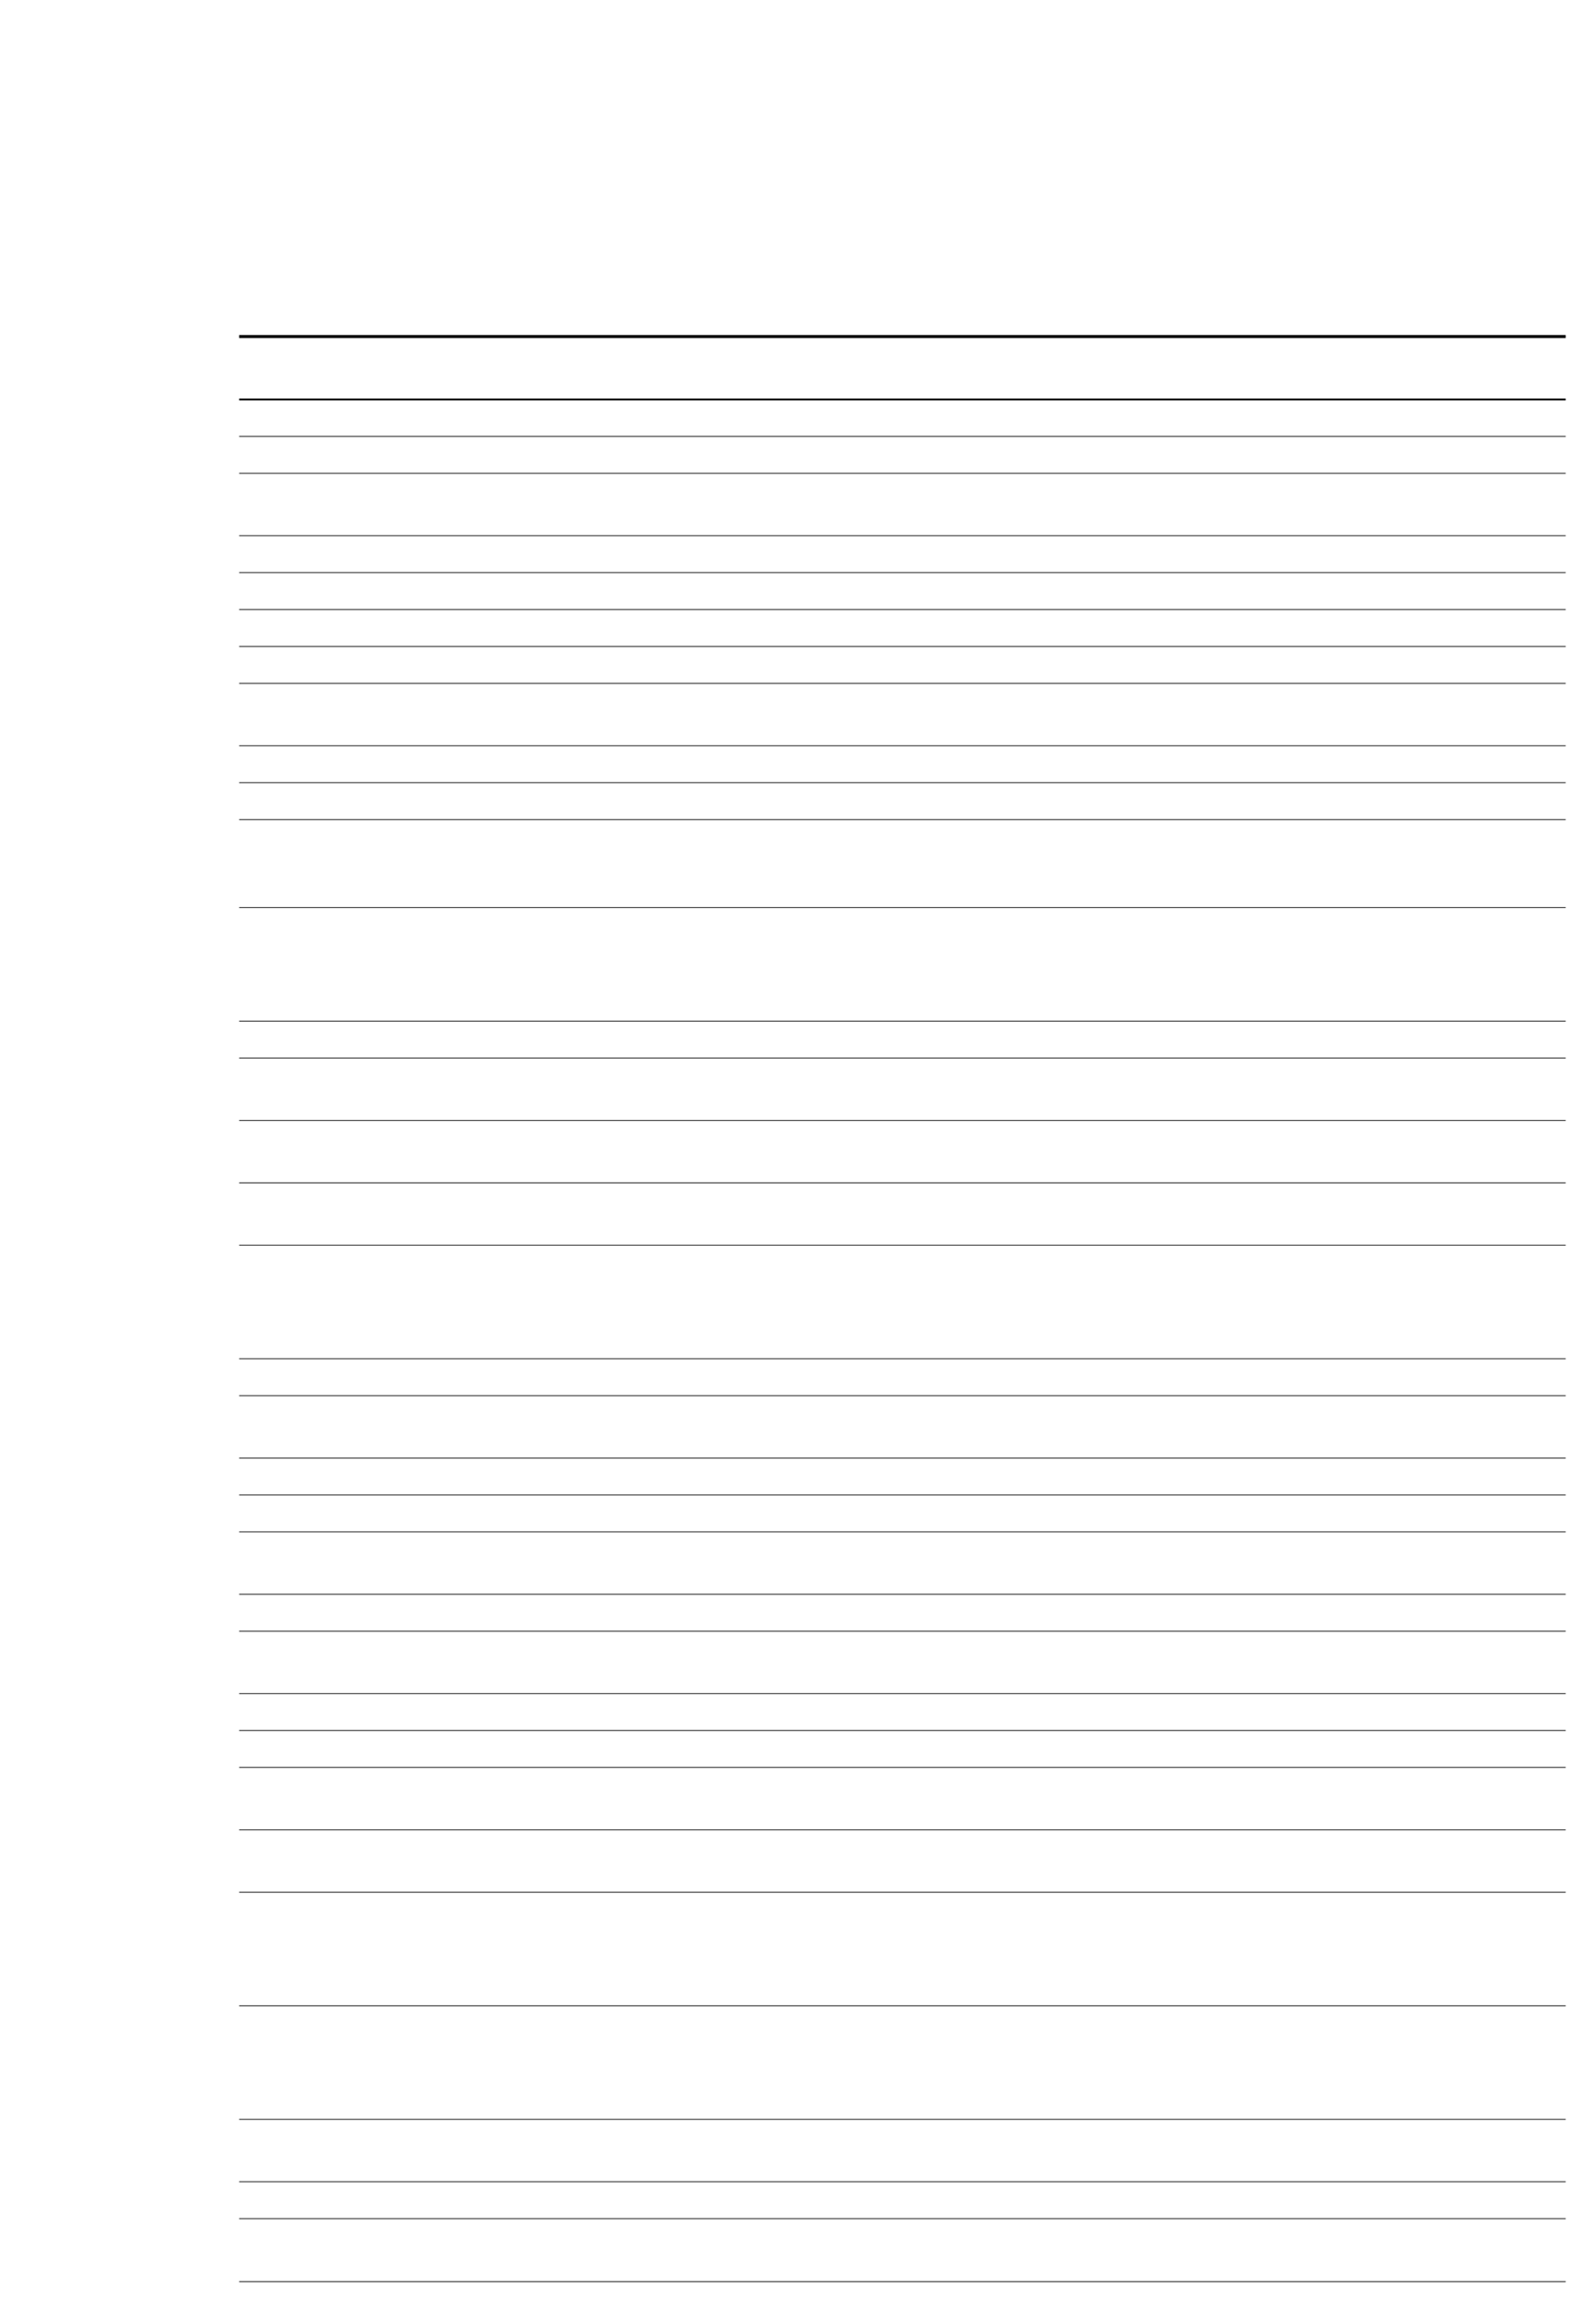 <?xml version="1.0" encoding="UTF-8"?>
<svg height="762.42" width="526.4" xmlns="http://www.w3.org/2000/svg">
 <g>
  <line points="78.88 110.98 516.4 110.98" style="fill:none;stroke:rgb(0,0,0);stroke-width:1.0;" signature="ML" x1="78.88" y1="110.98" x2="516.4" y2="110.98" id="line1"/>
  <line points="78.88 131.74 516.4 131.74" style="fill:none;stroke:rgb(0,0,0);stroke-width:0.61;" signature="ML" x1="78.88" y1="131.74" x2="516.4" y2="131.74" id="line2"/>
  <line points="78.88 143.92 516.4 143.92" style="fill:none;stroke:rgb(0,0,0);stroke-width:0.25;" signature="ML" x1="78.88" y1="143.92" x2="516.4" y2="143.92" id="line3"/>
  <line points="78.88 156.09 516.4 156.09" style="fill:none;stroke:rgb(0,0,0);stroke-width:0.25;" signature="ML" x1="78.88" y1="156.09" x2="516.4" y2="156.09" id="line4"/>
  <line points="78.88 176.67 516.4 176.67" style="fill:none;stroke:rgb(0,0,0);stroke-width:0.25;" signature="ML" x1="78.88" y1="176.67" x2="516.4" y2="176.67" id="line5"/>
  <line points="78.88 188.84 516.4 188.84" style="fill:none;stroke:rgb(0,0,0);stroke-width:0.25;" signature="ML" x1="78.88" y1="188.84" x2="516.4" y2="188.84" id="line6"/>
  <line points="78.88 201.01 516.4 201.01" style="fill:none;stroke:rgb(0,0,0);stroke-width:0.25;" signature="ML" x1="78.88" y1="201.01" x2="516.4" y2="201.01" id="line7"/>
  <line points="78.88 213.19 516.4 213.19" style="fill:none;stroke:rgb(0,0,0);stroke-width:0.25;" signature="ML" x1="78.88" y1="213.19" x2="516.4" y2="213.19" id="line8"/>
  <line points="78.88 225.36 516.4 225.36" style="fill:none;stroke:rgb(0,0,0);stroke-width:0.25;" signature="ML" x1="78.88" y1="225.36" x2="516.4" y2="225.36" id="line9"/>
  <line points="78.88 245.94 516.4 245.94" style="fill:none;stroke:rgb(0,0,0);stroke-width:0.25;" signature="ML" x1="78.88" y1="245.94" x2="516.4" y2="245.94" id="line10"/>
  <line points="78.88 258.11 516.4 258.11" style="fill:none;stroke:rgb(0,0,0);stroke-width:0.25;" signature="ML" x1="78.88" y1="258.11" x2="516.4" y2="258.11" id="line11"/>
  <line points="78.88 270.28 516.4 270.28" style="fill:none;stroke:rgb(0,0,0);stroke-width:0.25;" signature="ML" x1="78.88" y1="270.28" x2="516.4" y2="270.28" id="line12"/>
  <line points="78.88 299.3 516.4 299.3" style="fill:none;stroke:rgb(0,0,0);stroke-width:0.25;" signature="ML" x1="78.88" y1="299.3" x2="516.4" y2="299.3" id="line13"/>
  <line points="78.88 336.75 516.4 336.75" style="fill:none;stroke:rgb(0,0,0);stroke-width:0.25;" signature="ML" x1="78.88" y1="336.75" x2="516.4" y2="336.75" id="line14"/>
  <line points="78.88 348.92 516.4 348.92" style="fill:none;stroke:rgb(0,0,0);stroke-width:0.25;" signature="ML" x1="78.88" y1="348.92" x2="516.4" y2="348.92" id="line15"/>
  <line points="78.88 369.49 516.4 369.49" style="fill:none;stroke:rgb(0,0,0);stroke-width:0.25;" signature="ML" x1="78.88" y1="369.49" x2="516.4" y2="369.49" id="line16"/>
  <line points="78.88 390.07 516.4 390.07" style="fill:none;stroke:rgb(0,0,0);stroke-width:0.25;" signature="ML" x1="78.88" y1="390.07" x2="516.4" y2="390.07" id="line17"/>
  <line points="78.88 410.64 516.4 410.64" style="fill:none;stroke:rgb(0,0,0);stroke-width:0.25;" signature="ML" x1="78.88" y1="410.64" x2="516.4" y2="410.64" id="line18"/>
  <line points="78.88 448.09 516.4 448.09" style="fill:none;stroke:rgb(0,0,0);stroke-width:0.25;" signature="ML" x1="78.88" y1="448.09" x2="516.4" y2="448.09" id="line19"/>
  <line points="78.88 460.27 516.4 460.27" style="fill:none;stroke:rgb(0,0,0);stroke-width:0.25;" signature="ML" x1="78.88" y1="460.27" x2="516.4" y2="460.27" id="line20"/>
  <line points="78.88 480.84 516.4 480.84" style="fill:none;stroke:rgb(0,0,0);stroke-width:0.25;" signature="ML" x1="78.88" y1="480.84" x2="516.4" y2="480.84" id="line21"/>
  <line points="78.88 493.01 516.4 493.01" style="fill:none;stroke:rgb(0,0,0);stroke-width:0.25;" signature="ML" x1="78.88" y1="493.01" x2="516.4" y2="493.01" id="line22"/>
  <line points="78.88 505.19 516.4 505.19" style="fill:none;stroke:rgb(0,0,0);stroke-width:0.25;" signature="ML" x1="78.88" y1="505.19" x2="516.4" y2="505.19" id="line23"/>
  <line points="78.88 525.76 516.4 525.76" style="fill:none;stroke:rgb(0,0,0);stroke-width:0.25;" signature="ML" x1="78.88" y1="525.76" x2="516.4" y2="525.76" id="line24"/>
  <line points="78.88 537.94 516.4 537.94" style="fill:none;stroke:rgb(0,0,0);stroke-width:0.25;" signature="ML" x1="78.88" y1="537.94" x2="516.4" y2="537.94" id="line25"/>
  <line points="78.88 558.51 516.4 558.51" style="fill:none;stroke:rgb(0,0,0);stroke-width:0.25;" signature="ML" x1="78.88" y1="558.51" x2="516.4" y2="558.51" id="line26"/>
  <line points="78.88 570.68 516.4 570.68" style="fill:none;stroke:rgb(0,0,0);stroke-width:0.25;" signature="ML" x1="78.88" y1="570.68" x2="516.4" y2="570.68" id="line27"/>
  <line points="78.88 582.86 516.4 582.86" style="fill:none;stroke:rgb(0,0,0);stroke-width:0.25;" signature="ML" x1="78.88" y1="582.86" x2="516.4" y2="582.86" id="line28"/>
  <line points="78.88 603.43 516.4 603.43" style="fill:none;stroke:rgb(0,0,0);stroke-width:0.25;" signature="ML" x1="78.88" y1="603.43" x2="516.4" y2="603.43" id="line29"/>
  <line points="78.88 624.01 516.4 624.01" style="fill:none;stroke:rgb(0,0,0);stroke-width:0.25;" signature="ML" x1="78.88" y1="624.01" x2="516.4" y2="624.01" id="line30"/>
  <line points="78.88 661.46 516.4 661.46" style="fill:none;stroke:rgb(0,0,0);stroke-width:0.25;" signature="ML" x1="78.88" y1="661.46" x2="516.4" y2="661.46" id="line31"/>
  <line points="78.88 698.91 516.4 698.91" style="fill:none;stroke:rgb(0,0,0);stroke-width:0.25;" signature="ML" x1="78.88" y1="698.91" x2="516.4" y2="698.91" id="line32"/>
  <line points="78.88 719.48 516.4 719.48" style="fill:none;stroke:rgb(0,0,0);stroke-width:0.25;" signature="ML" x1="78.88" y1="719.48" x2="516.4" y2="719.48" id="line33"/>
  <line points="78.88 731.66 516.4 731.66" style="fill:none;stroke:rgb(0,0,0);stroke-width:0.25;" signature="ML" x1="78.88" y1="731.66" x2="516.4" y2="731.66" id="line34"/>
  <line points="78.88 752.42 516.4 752.42" style="fill:none;stroke:rgb(0,0,0);stroke-width:0.25;" signature="ML" x1="78.88" y1="752.42" x2="516.4" y2="752.42" id="line35"/>
 </g>
</svg>
